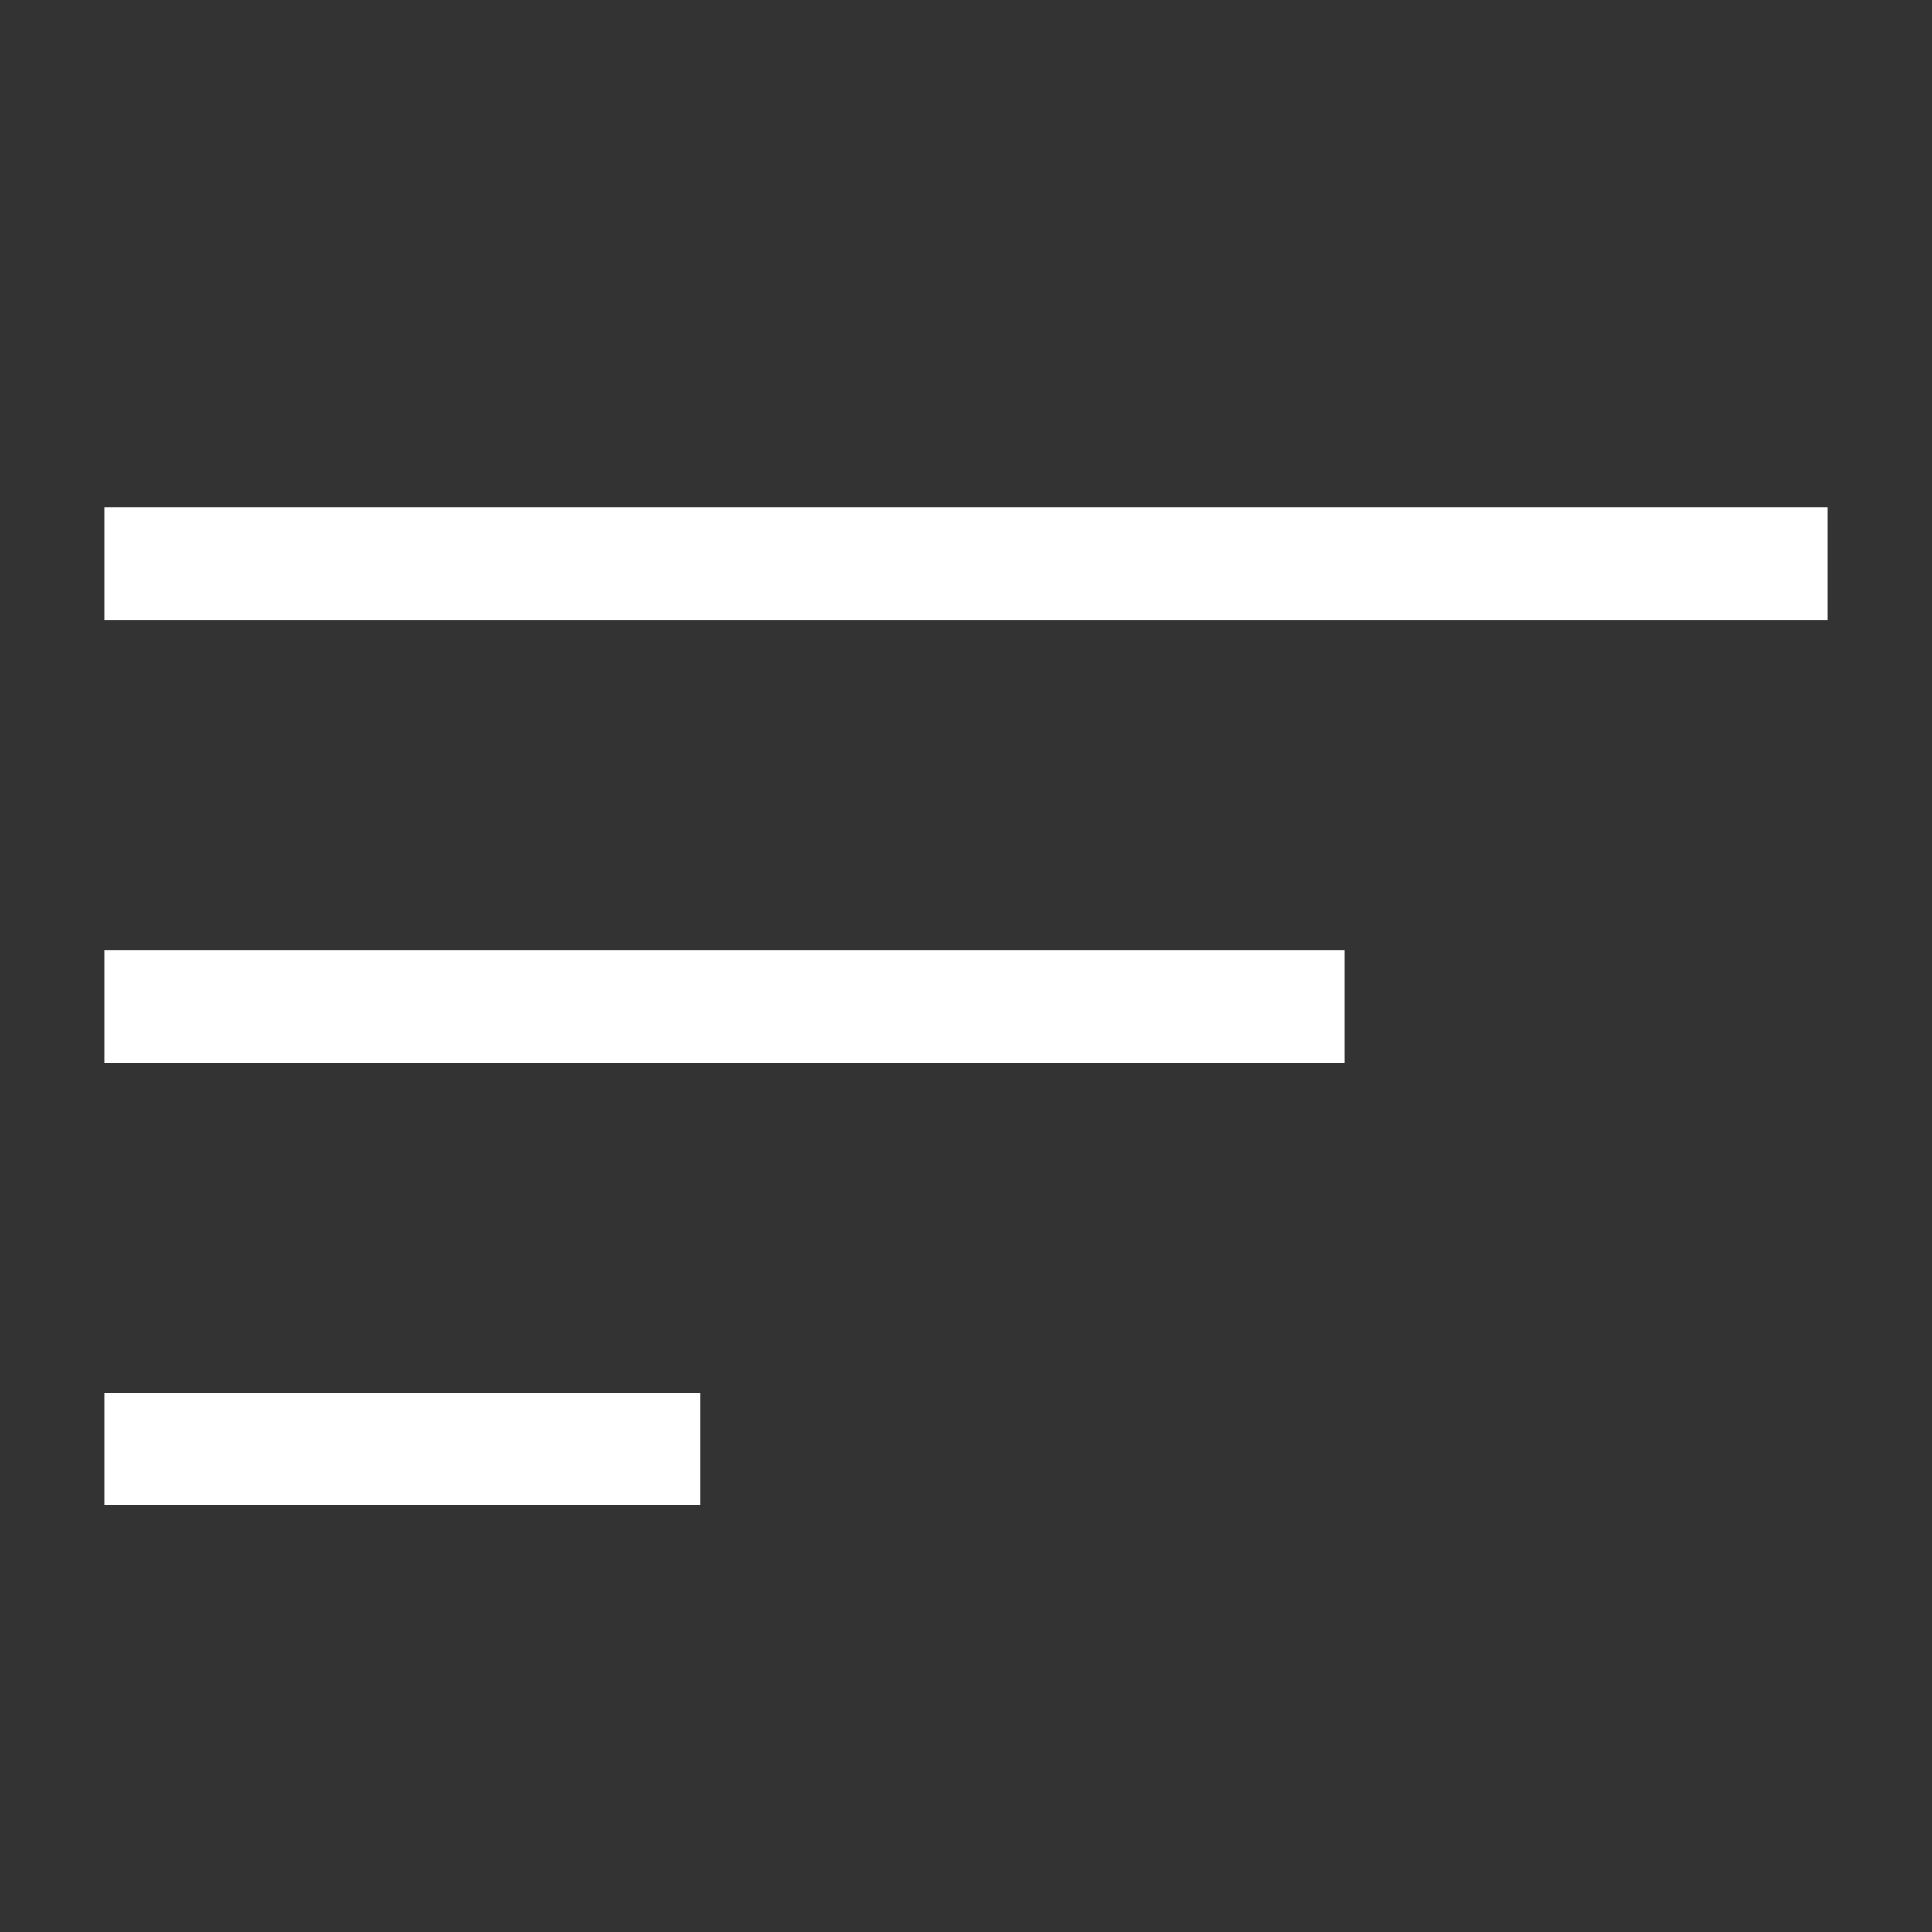 <svg width="24" height="24" viewBox="0 0 24 24" fill="none" xmlns="http://www.w3.org/2000/svg">
<rect x="0" y="0" width="24" height="24" fill="#333333" stroke="none"/>
<g id="Burger">
<path id="Vector 103" d="M2 7L22 7" stroke="white" stroke-width="1.4" stroke-linecap="square"/>
<path id="Vector 104" d="M2 12.5L16 12.5" stroke="white" stroke-width="1.4" stroke-linecap="square"/>
<path id="Vector 105" d="M2 18L8 18" stroke="white" stroke-width="1.4" stroke-linecap="square"/>
</g>
</svg>
